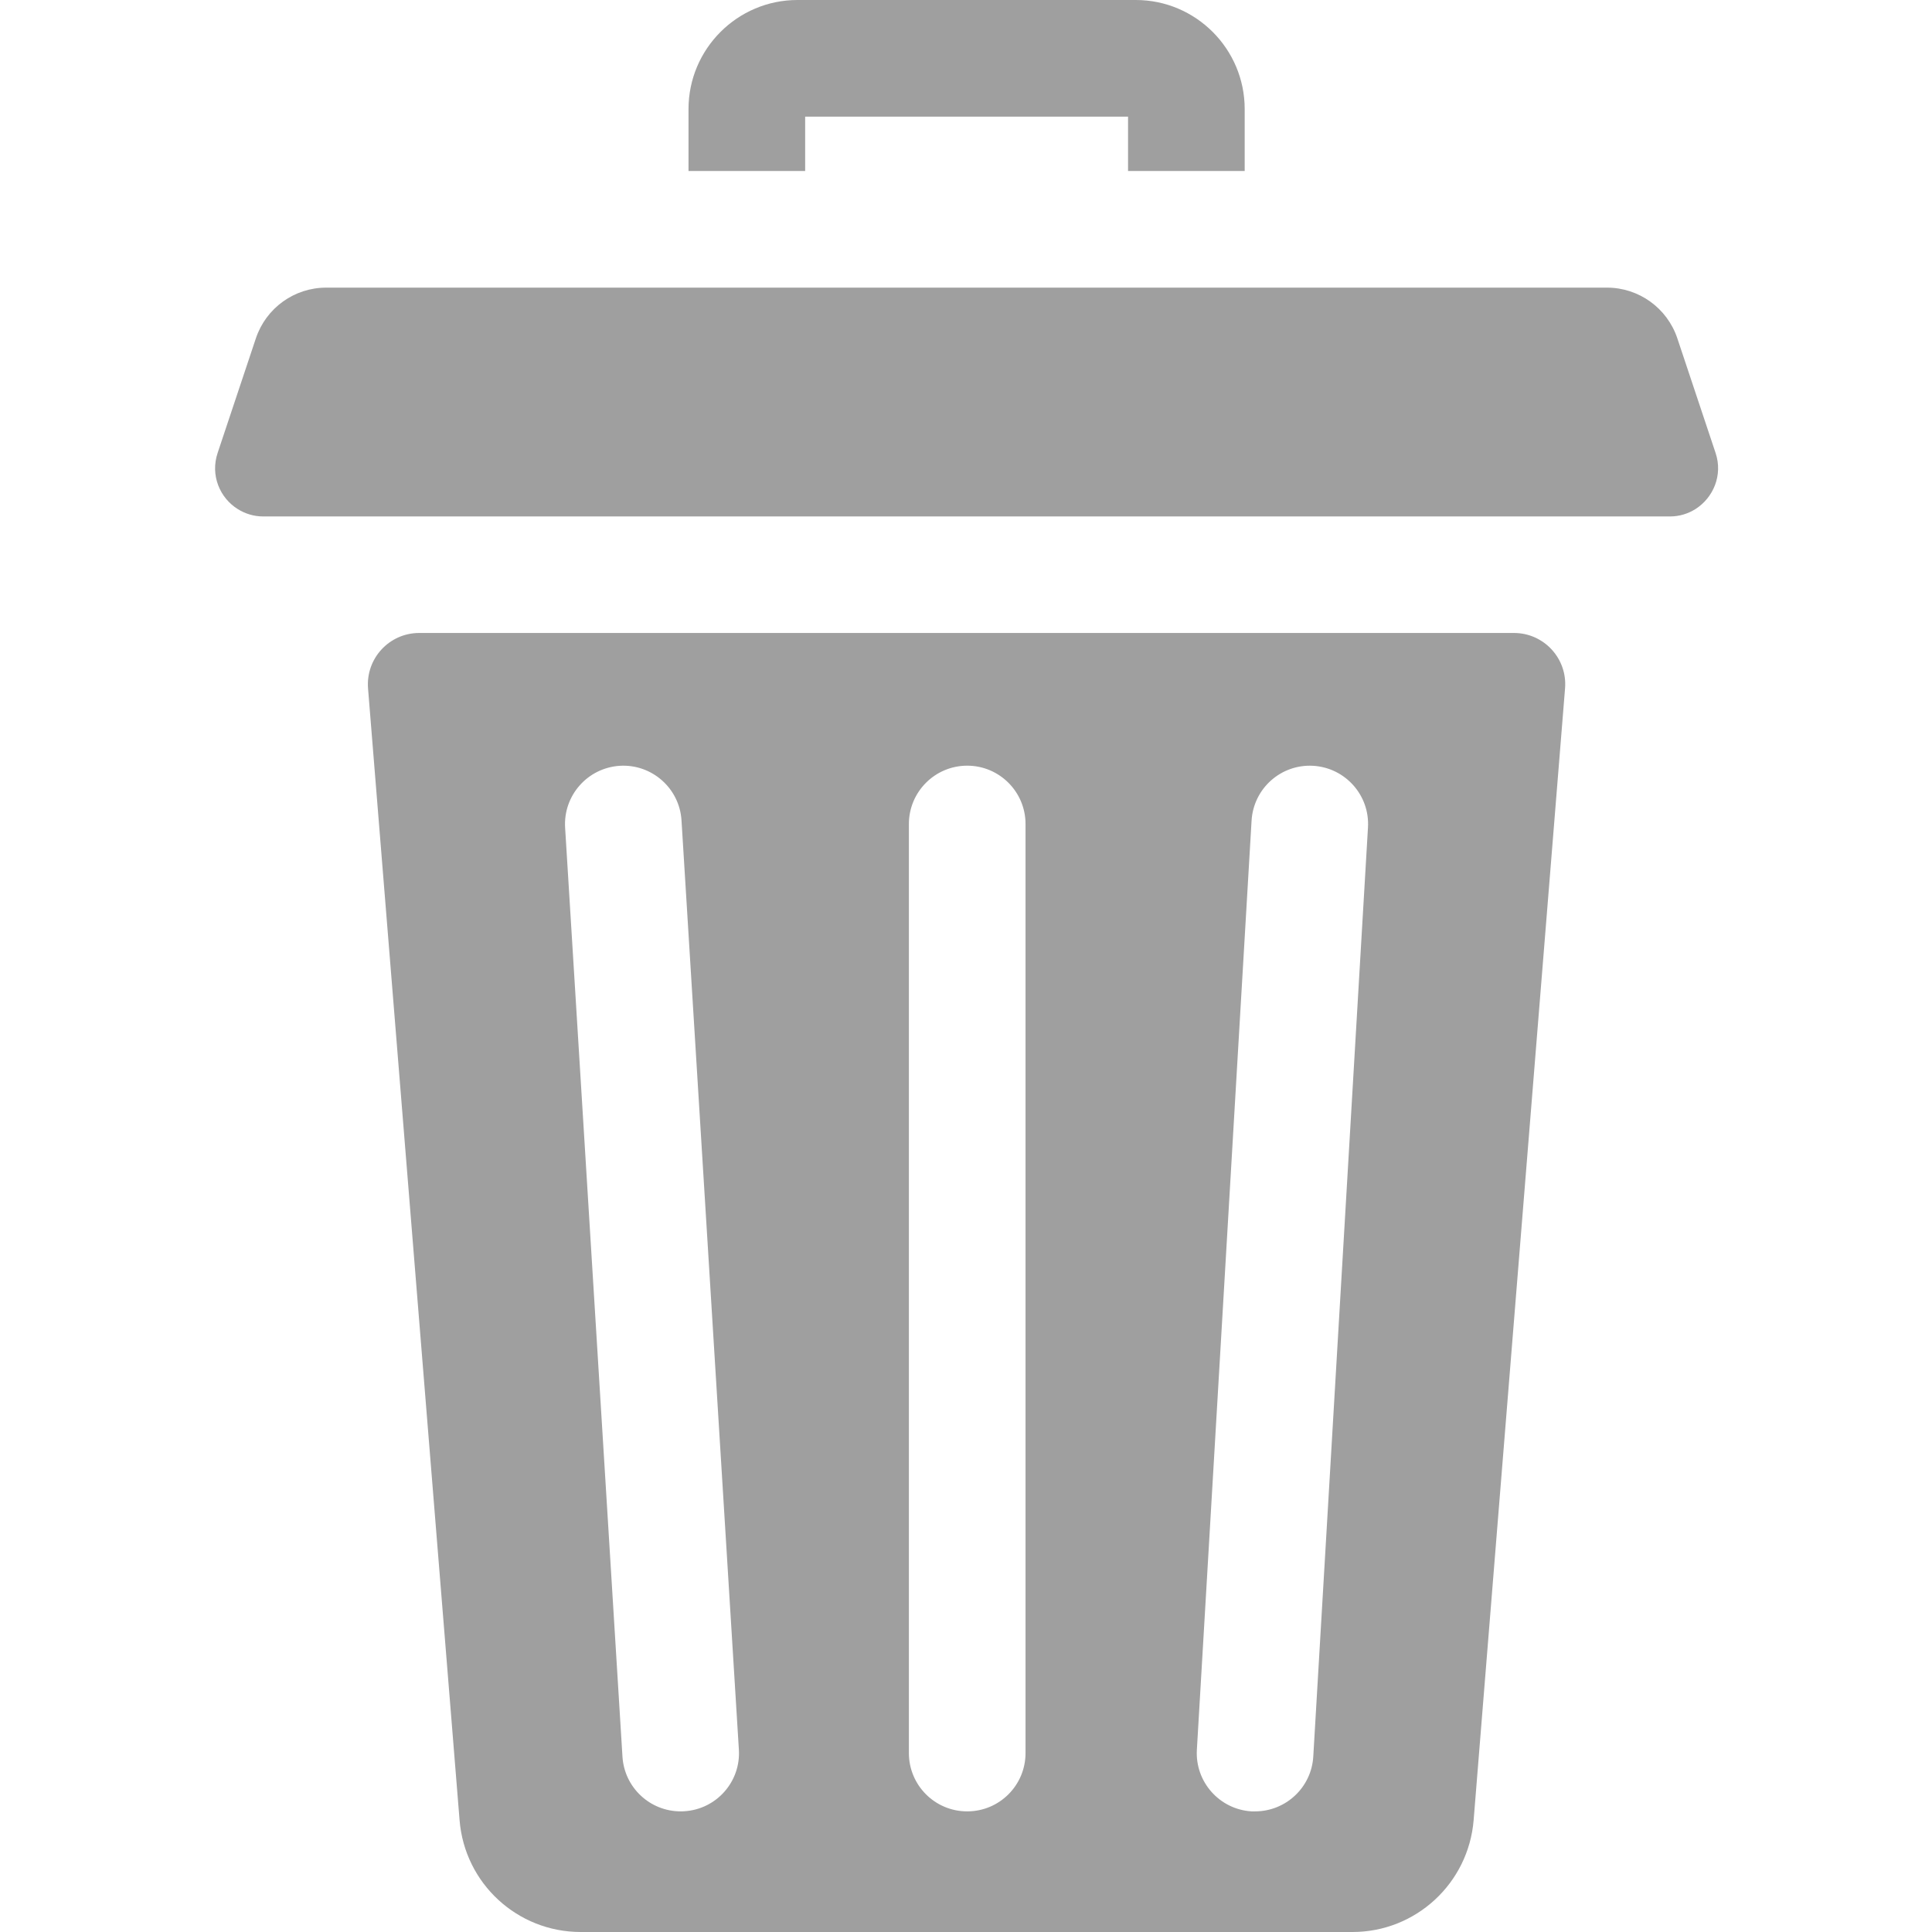 <svg width="16" height="16" viewBox="0 0 16 16" fill="none" xmlns="http://www.w3.org/2000/svg">
<path d="M6.668 0.966H9.342V1.416H10.308V0.903C10.308 0.405 9.903 0 9.406 0H6.604C6.107 0 5.702 0.405 5.702 0.903V1.416H6.668V0.966Z" fill="#9F9F9F"/>
<path d="M12.538 5.242H3.472C3.223 5.242 3.028 5.454 3.048 5.702L3.806 15.074C3.848 15.597 4.284 16 4.809 16H11.201C11.725 16 12.161 15.597 12.204 15.074L12.961 5.702C12.982 5.454 12.786 5.242 12.538 5.242ZM5.667 15C5.657 15.001 5.647 15.001 5.637 15.001C5.383 15.001 5.171 14.804 5.155 14.548L4.68 6.854C4.664 6.588 4.866 6.359 5.133 6.342C5.398 6.326 5.628 6.528 5.644 6.795L6.119 14.489C6.136 14.755 5.933 14.984 5.667 15ZM8.493 14.518C8.493 14.785 8.277 15.001 8.01 15.001C7.743 15.001 7.527 14.785 7.527 14.518V6.824C7.527 6.558 7.743 6.341 8.01 6.341C8.277 6.341 8.493 6.558 8.493 6.824V14.518ZM11.329 6.853L10.876 14.547C10.861 14.803 10.648 15.001 10.394 15.001C10.385 15.001 10.375 15.001 10.365 15.001C10.099 14.985 9.896 14.756 9.912 14.49L10.365 6.796C10.381 6.53 10.608 6.327 10.875 6.342C11.142 6.358 11.345 6.587 11.329 6.853Z" fill="#9F9F9F"/>
<path d="M14.208 3.752L13.891 2.802C13.807 2.551 13.572 2.382 13.308 2.382H2.702C2.437 2.382 2.203 2.551 2.119 2.802L1.802 3.752C1.741 3.936 1.82 4.123 1.969 4.216C2.03 4.254 2.101 4.277 2.18 4.277H13.83C13.909 4.277 13.98 4.254 14.041 4.216C14.189 4.122 14.269 3.935 14.208 3.752Z" fill="#9F9F9F"/>
</svg>
